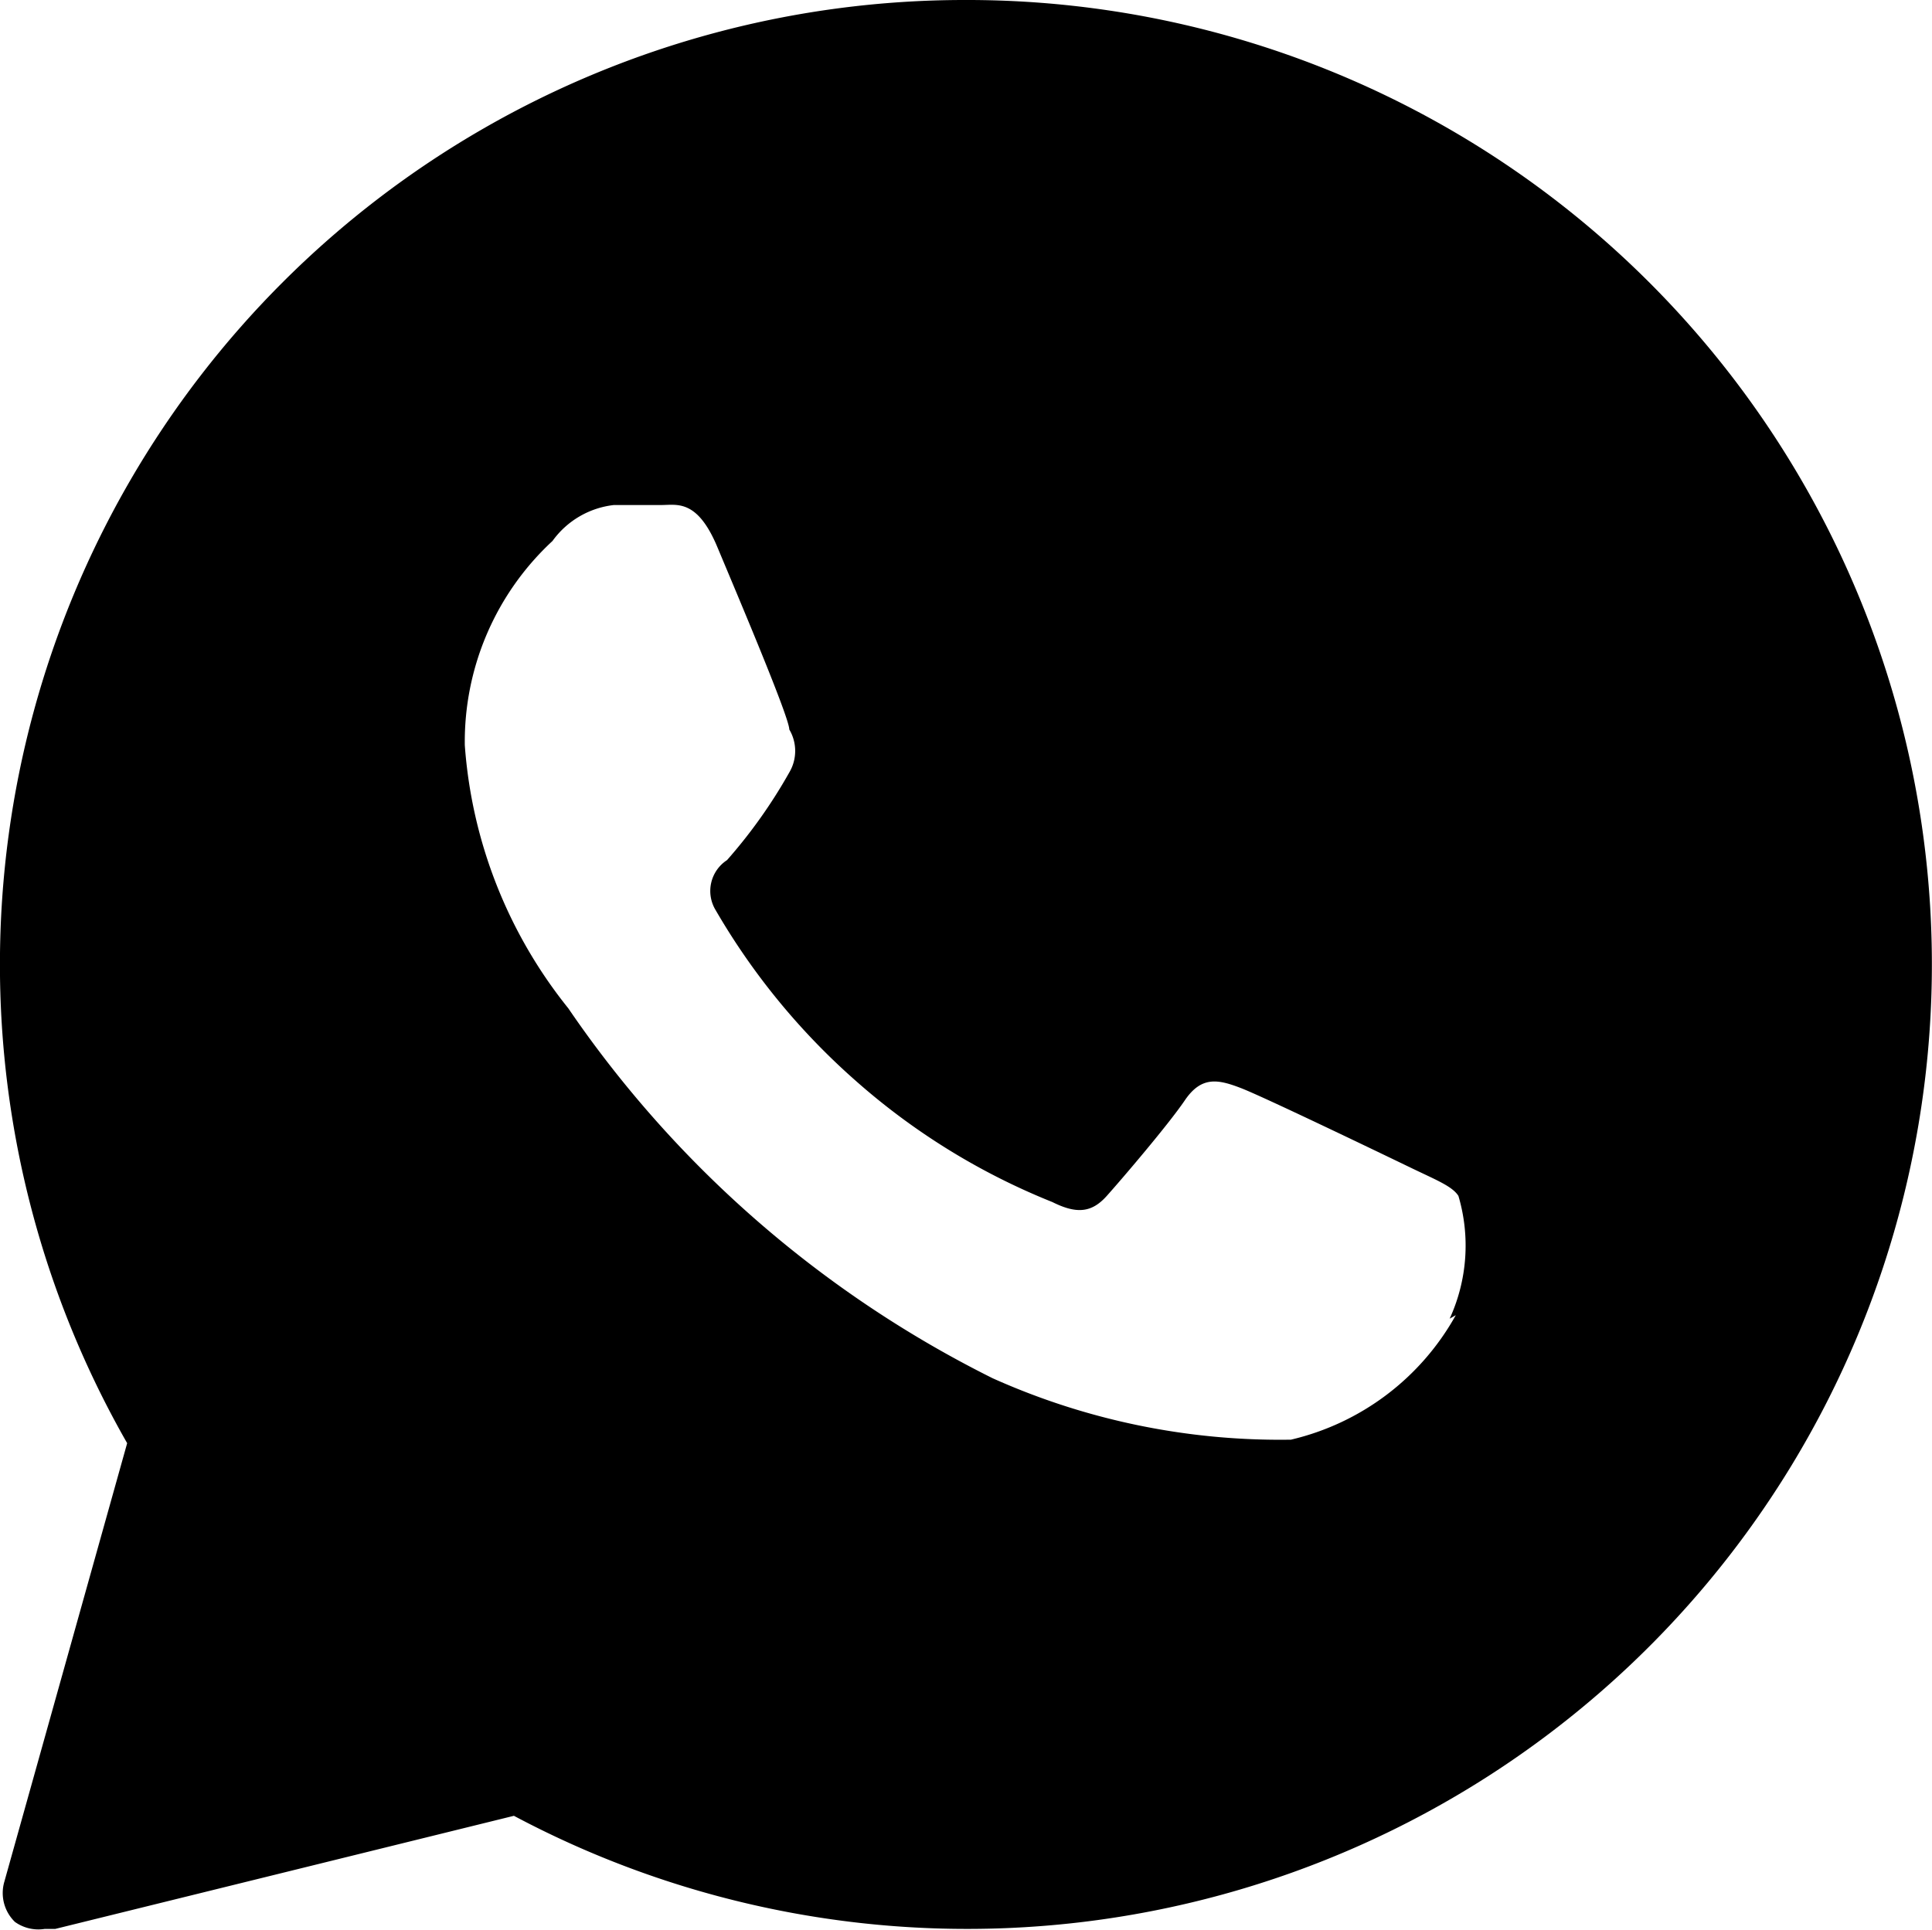 <svg xmlns="http://www.w3.org/2000/svg" viewBox="0 0 22.03 22.01"><path d="M11,0A11,11,0,0,0,1.45,16.46l-1.4,5a.46.46,0,0,0,.12.46A.46.46,0,0,0,.51,22H.63l5.23-1.29A11,11,0,1,0,11,0Zm5.6,15a2.91,2.91,0,0,1-1.88,1.42,8,8,0,0,1-3.4-.7A12.72,12.72,0,0,1,6.48,11.5a5.41,5.41,0,0,1-1.18-3,3.12,3.12,0,0,1,1-2.33A1,1,0,0,1,7,5.76h.54c.18,0,.41-.07.64.48S9,8.18,9,8.32a.48.48,0,0,1,0,.49,5.84,5.84,0,0,1-.71,1,.42.42,0,0,0-.13.57h0a7.81,7.81,0,0,0,1.59,1.94A7.71,7.71,0,0,0,12,13.71c.28.14.45.12.62-.07s.7-.81.89-1.09.38-.24.64-.14,1.65.77,1.94.91.47.21.54.32a2,2,0,0,1-.1,1.4Z"/></svg>